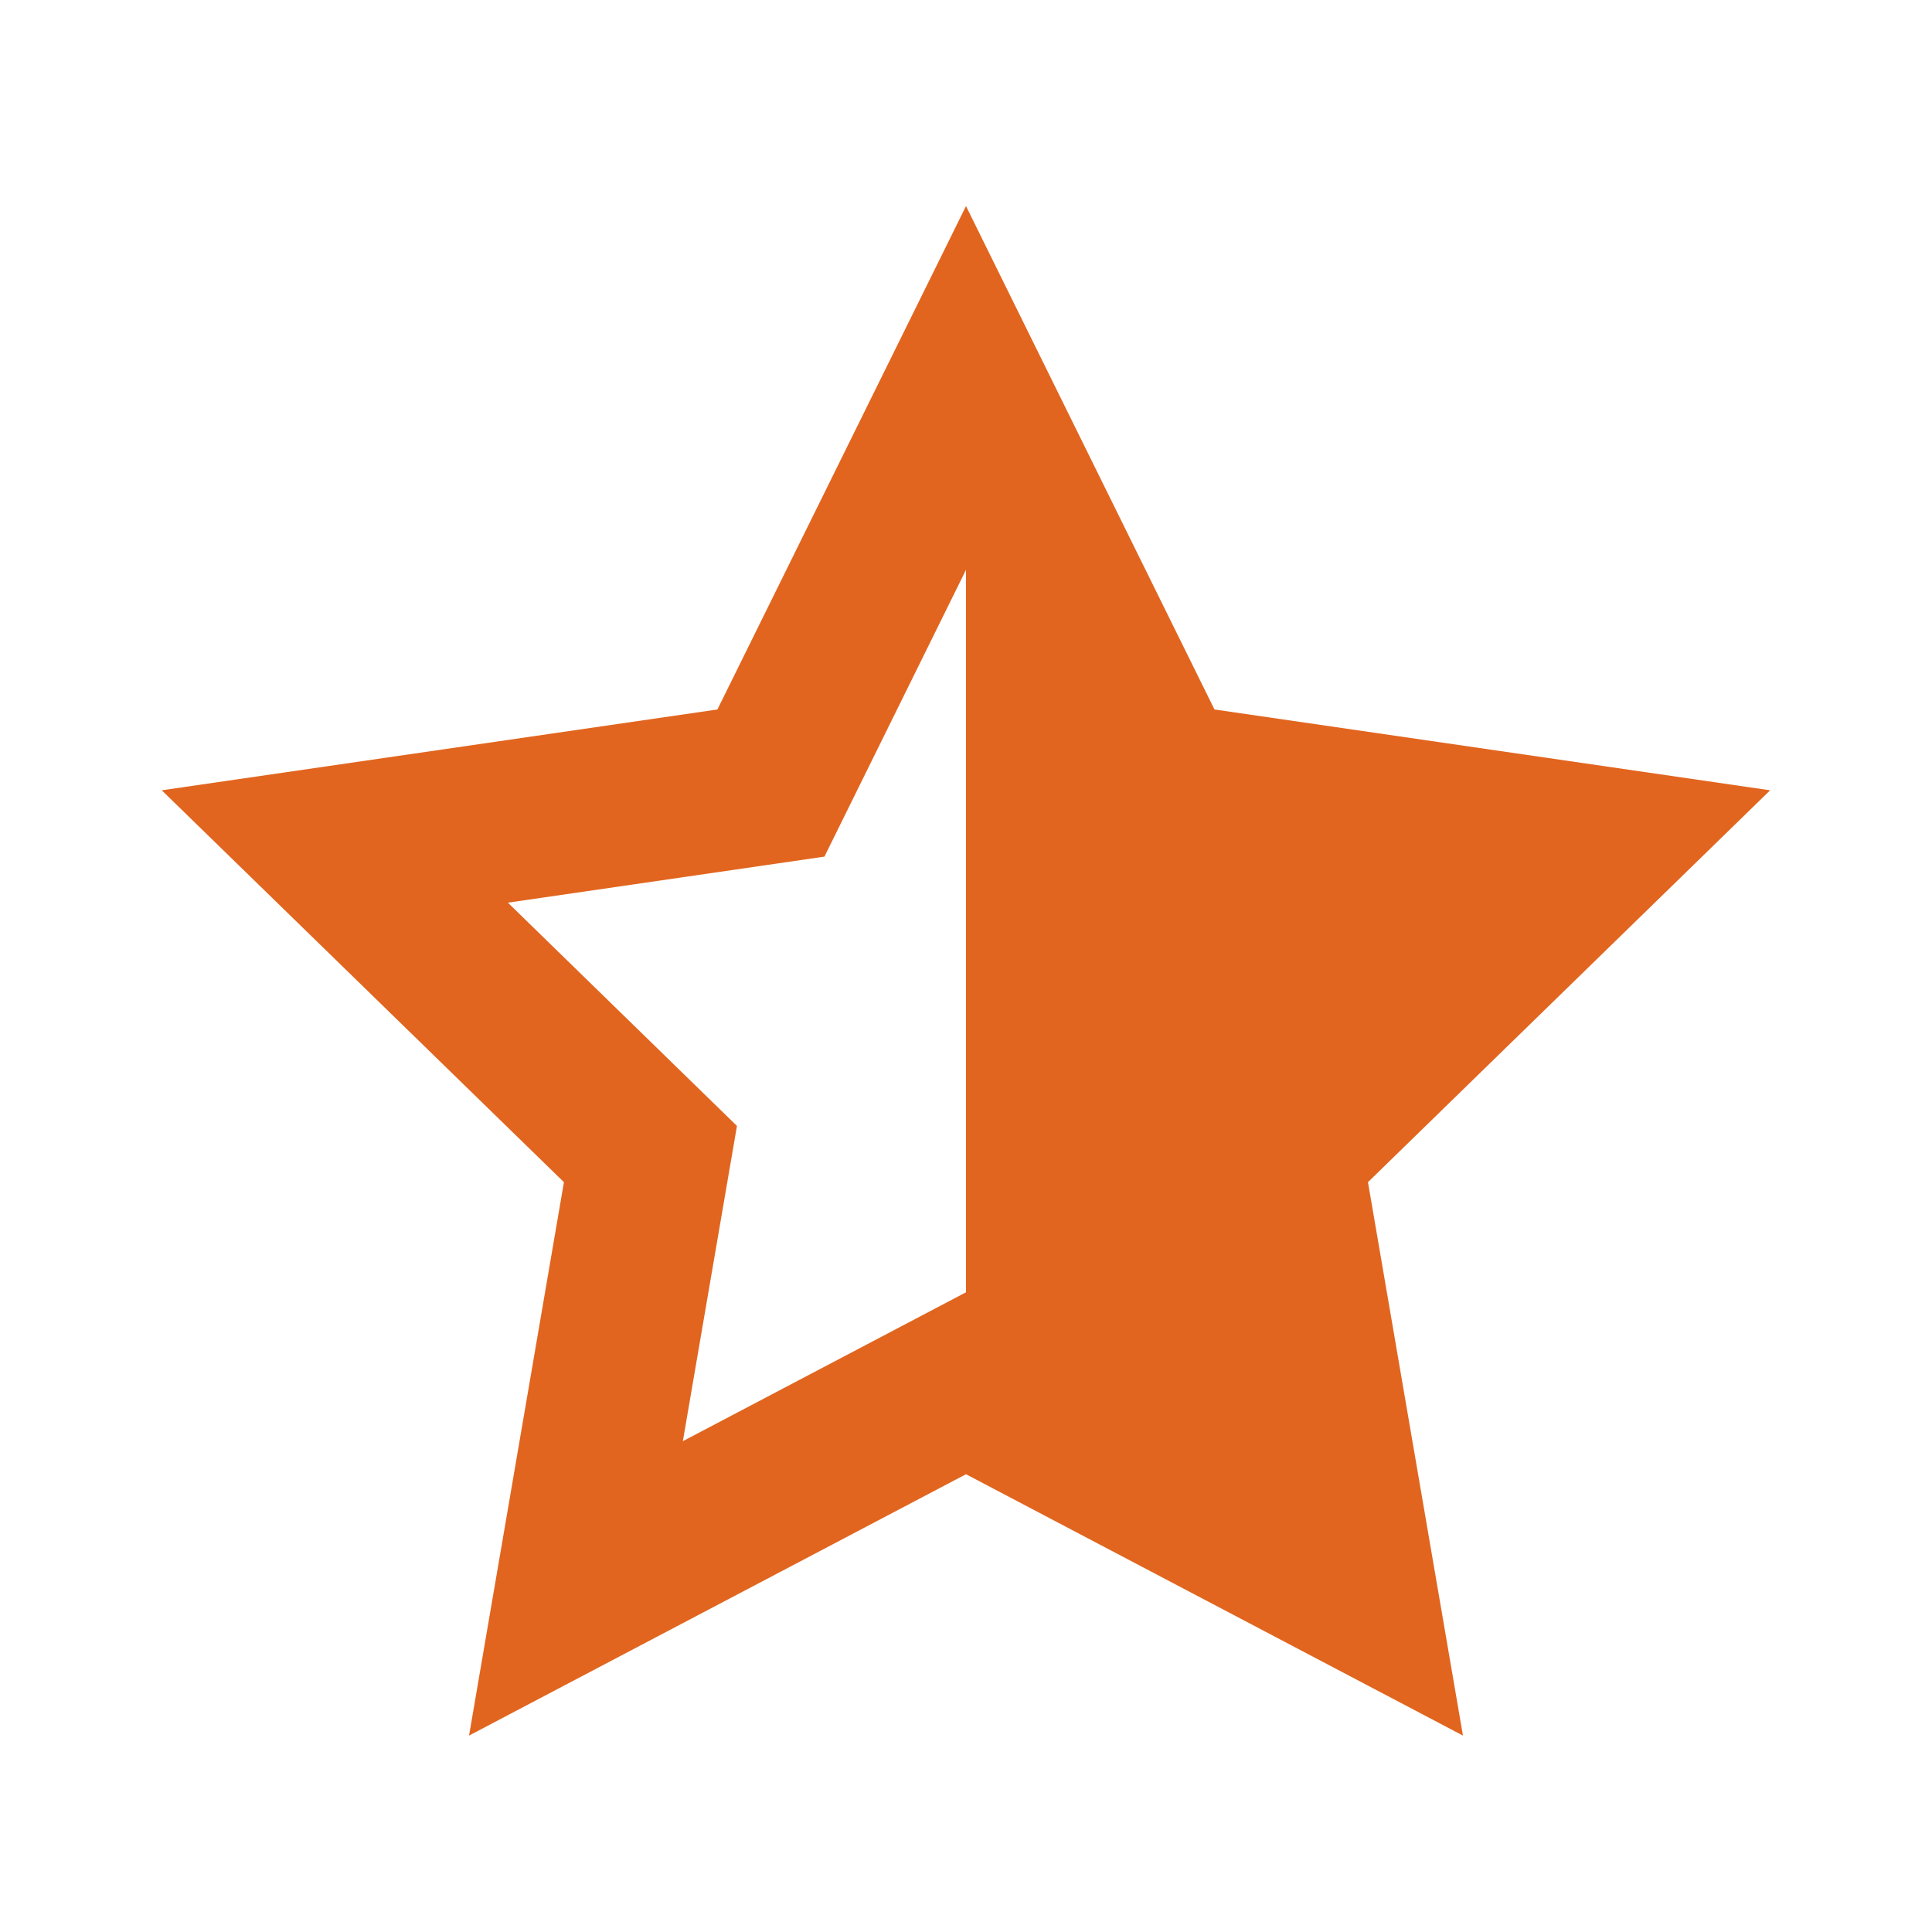 <svg width="18" height="18" viewBox="0 0 18 18" fill="none" xmlns="http://www.w3.org/2000/svg">
<path d="M9 13.735L4.37 16.17L5.254 11.014L1.507 7.363L6.684 6.61L9 1.92L11.315 6.61L16.492 7.363L12.745 11.014L13.63 16.17L9 13.735ZM9 12.04L11.638 13.428L11.134 10.49L13.268 8.41L10.319 7.981L9 5.309L7.681 7.981L4.732 8.41L6.866 10.49L6.362 13.427L9 12.04ZM9 1.92L11.315 6.61L16.492 7.363L12.745 11.014L13.63 16.17L9 13.735V1.92Z" fill="#E1651F"/>
</svg>
